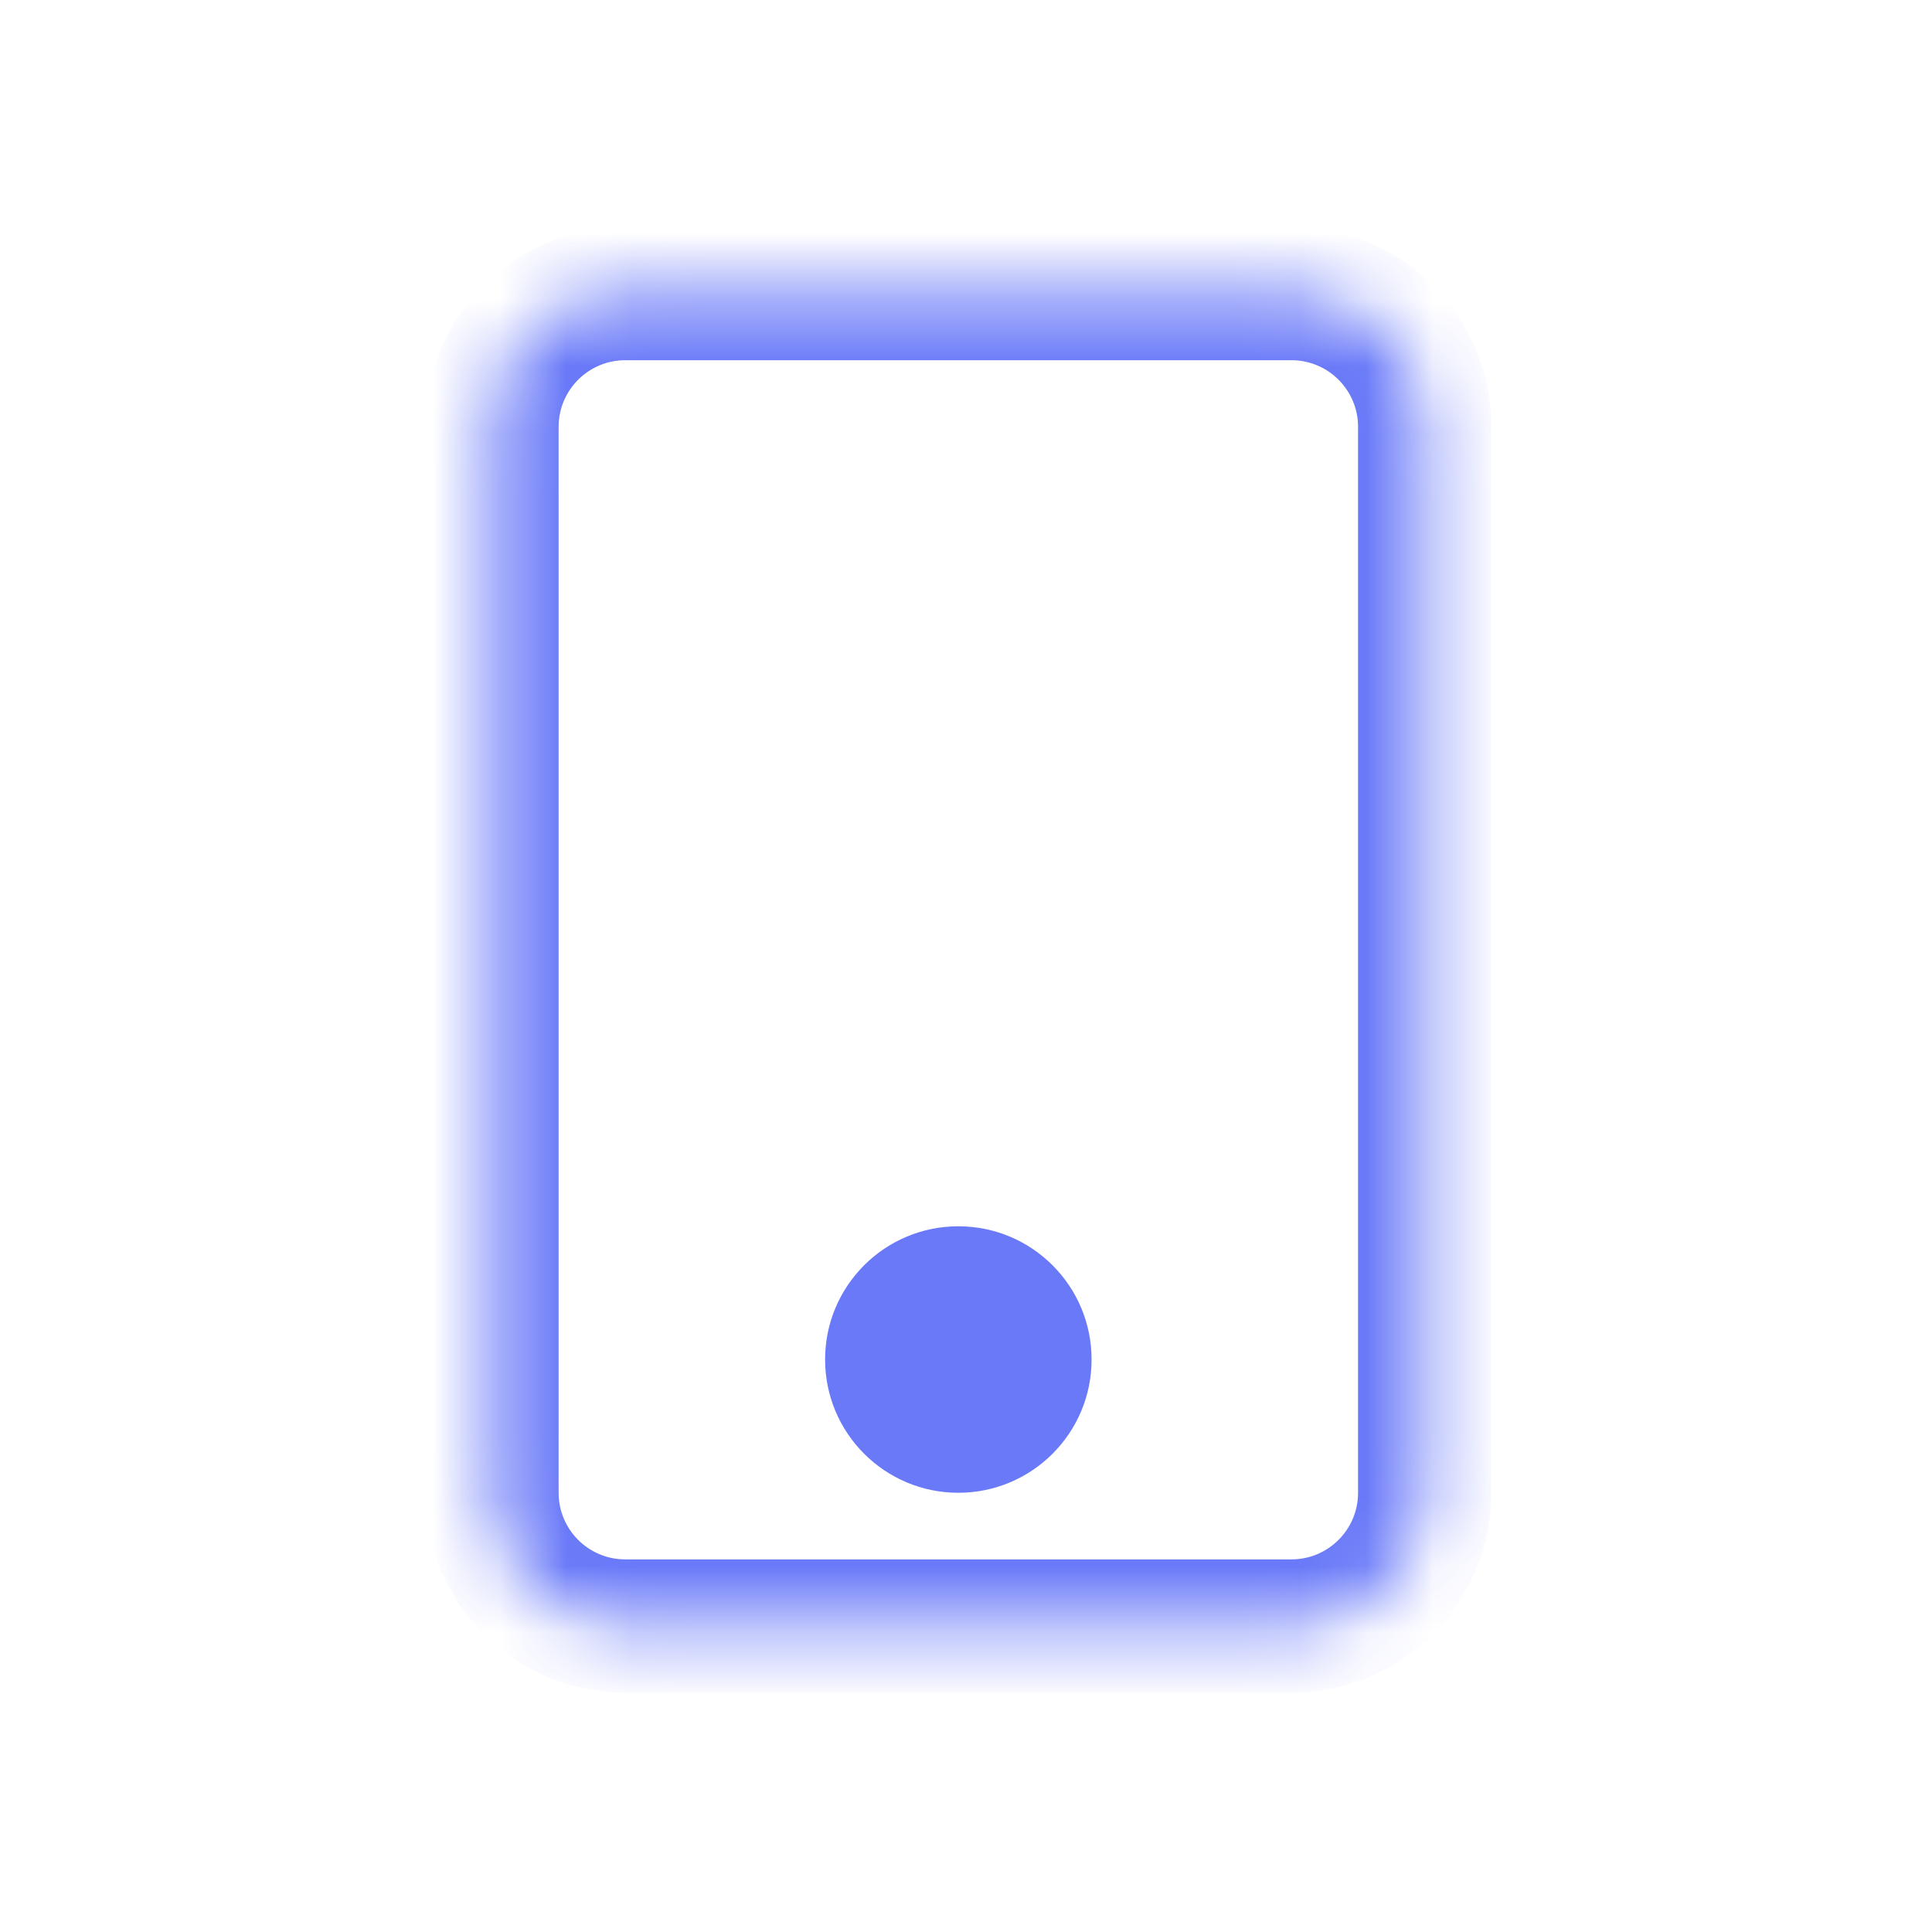 <svg width="29" height="29" viewBox="0 0 29 29" fill="none" xmlns="http://www.w3.org/2000/svg">
<mask id="path-1-inside-1_2511_779" fill="white">
<path d="M19.385 4.407H9.385C8.28 4.407 7.385 5.302 7.385 6.407V22.407C7.385 23.511 8.28 24.407 9.385 24.407H19.385C20.49 24.407 21.385 23.511 21.385 22.407V6.407C21.385 5.302 20.49 4.407 19.385 4.407Z"/>
<path d="M15.385 20.407C15.385 20.959 14.937 21.407 14.385 21.407C13.833 21.407 13.385 20.959 13.385 20.407C13.385 19.855 13.833 19.407 14.385 19.407C14.937 19.407 15.385 19.855 15.385 20.407Z"/>
</mask>
<path d="M9.385 5.407H19.385V3.407H9.385V5.407ZM19.385 5.407C19.937 5.407 20.385 5.855 20.385 6.407H22.385C22.385 4.75 21.042 3.407 19.385 3.407V5.407ZM20.385 6.407V22.407H22.385V6.407H20.385ZM20.385 22.407C20.385 22.959 19.937 23.407 19.385 23.407V25.407C21.042 25.407 22.385 24.064 22.385 22.407H20.385ZM19.385 23.407H9.385V25.407H19.385V23.407ZM9.385 23.407C8.833 23.407 8.385 22.959 8.385 22.407H6.385C6.385 24.064 7.728 25.407 9.385 25.407V23.407ZM8.385 22.407V6.407H6.385V22.407H8.385ZM8.385 6.407C8.385 5.855 8.833 5.407 9.385 5.407V3.407C7.728 3.407 6.385 4.75 6.385 6.407H8.385ZM14.385 20.407V22.407C15.49 22.407 16.385 21.511 16.385 20.407H14.385ZM14.385 20.407H12.385C12.385 21.511 13.28 22.407 14.385 22.407V20.407ZM14.385 20.407V18.407C13.28 18.407 12.385 19.302 12.385 20.407H14.385ZM14.385 20.407H16.385C16.385 19.302 15.49 18.407 14.385 18.407V20.407Z" fill="#6979F8" mask="url(#path-1-inside-1_2511_779)"/>
</svg>
